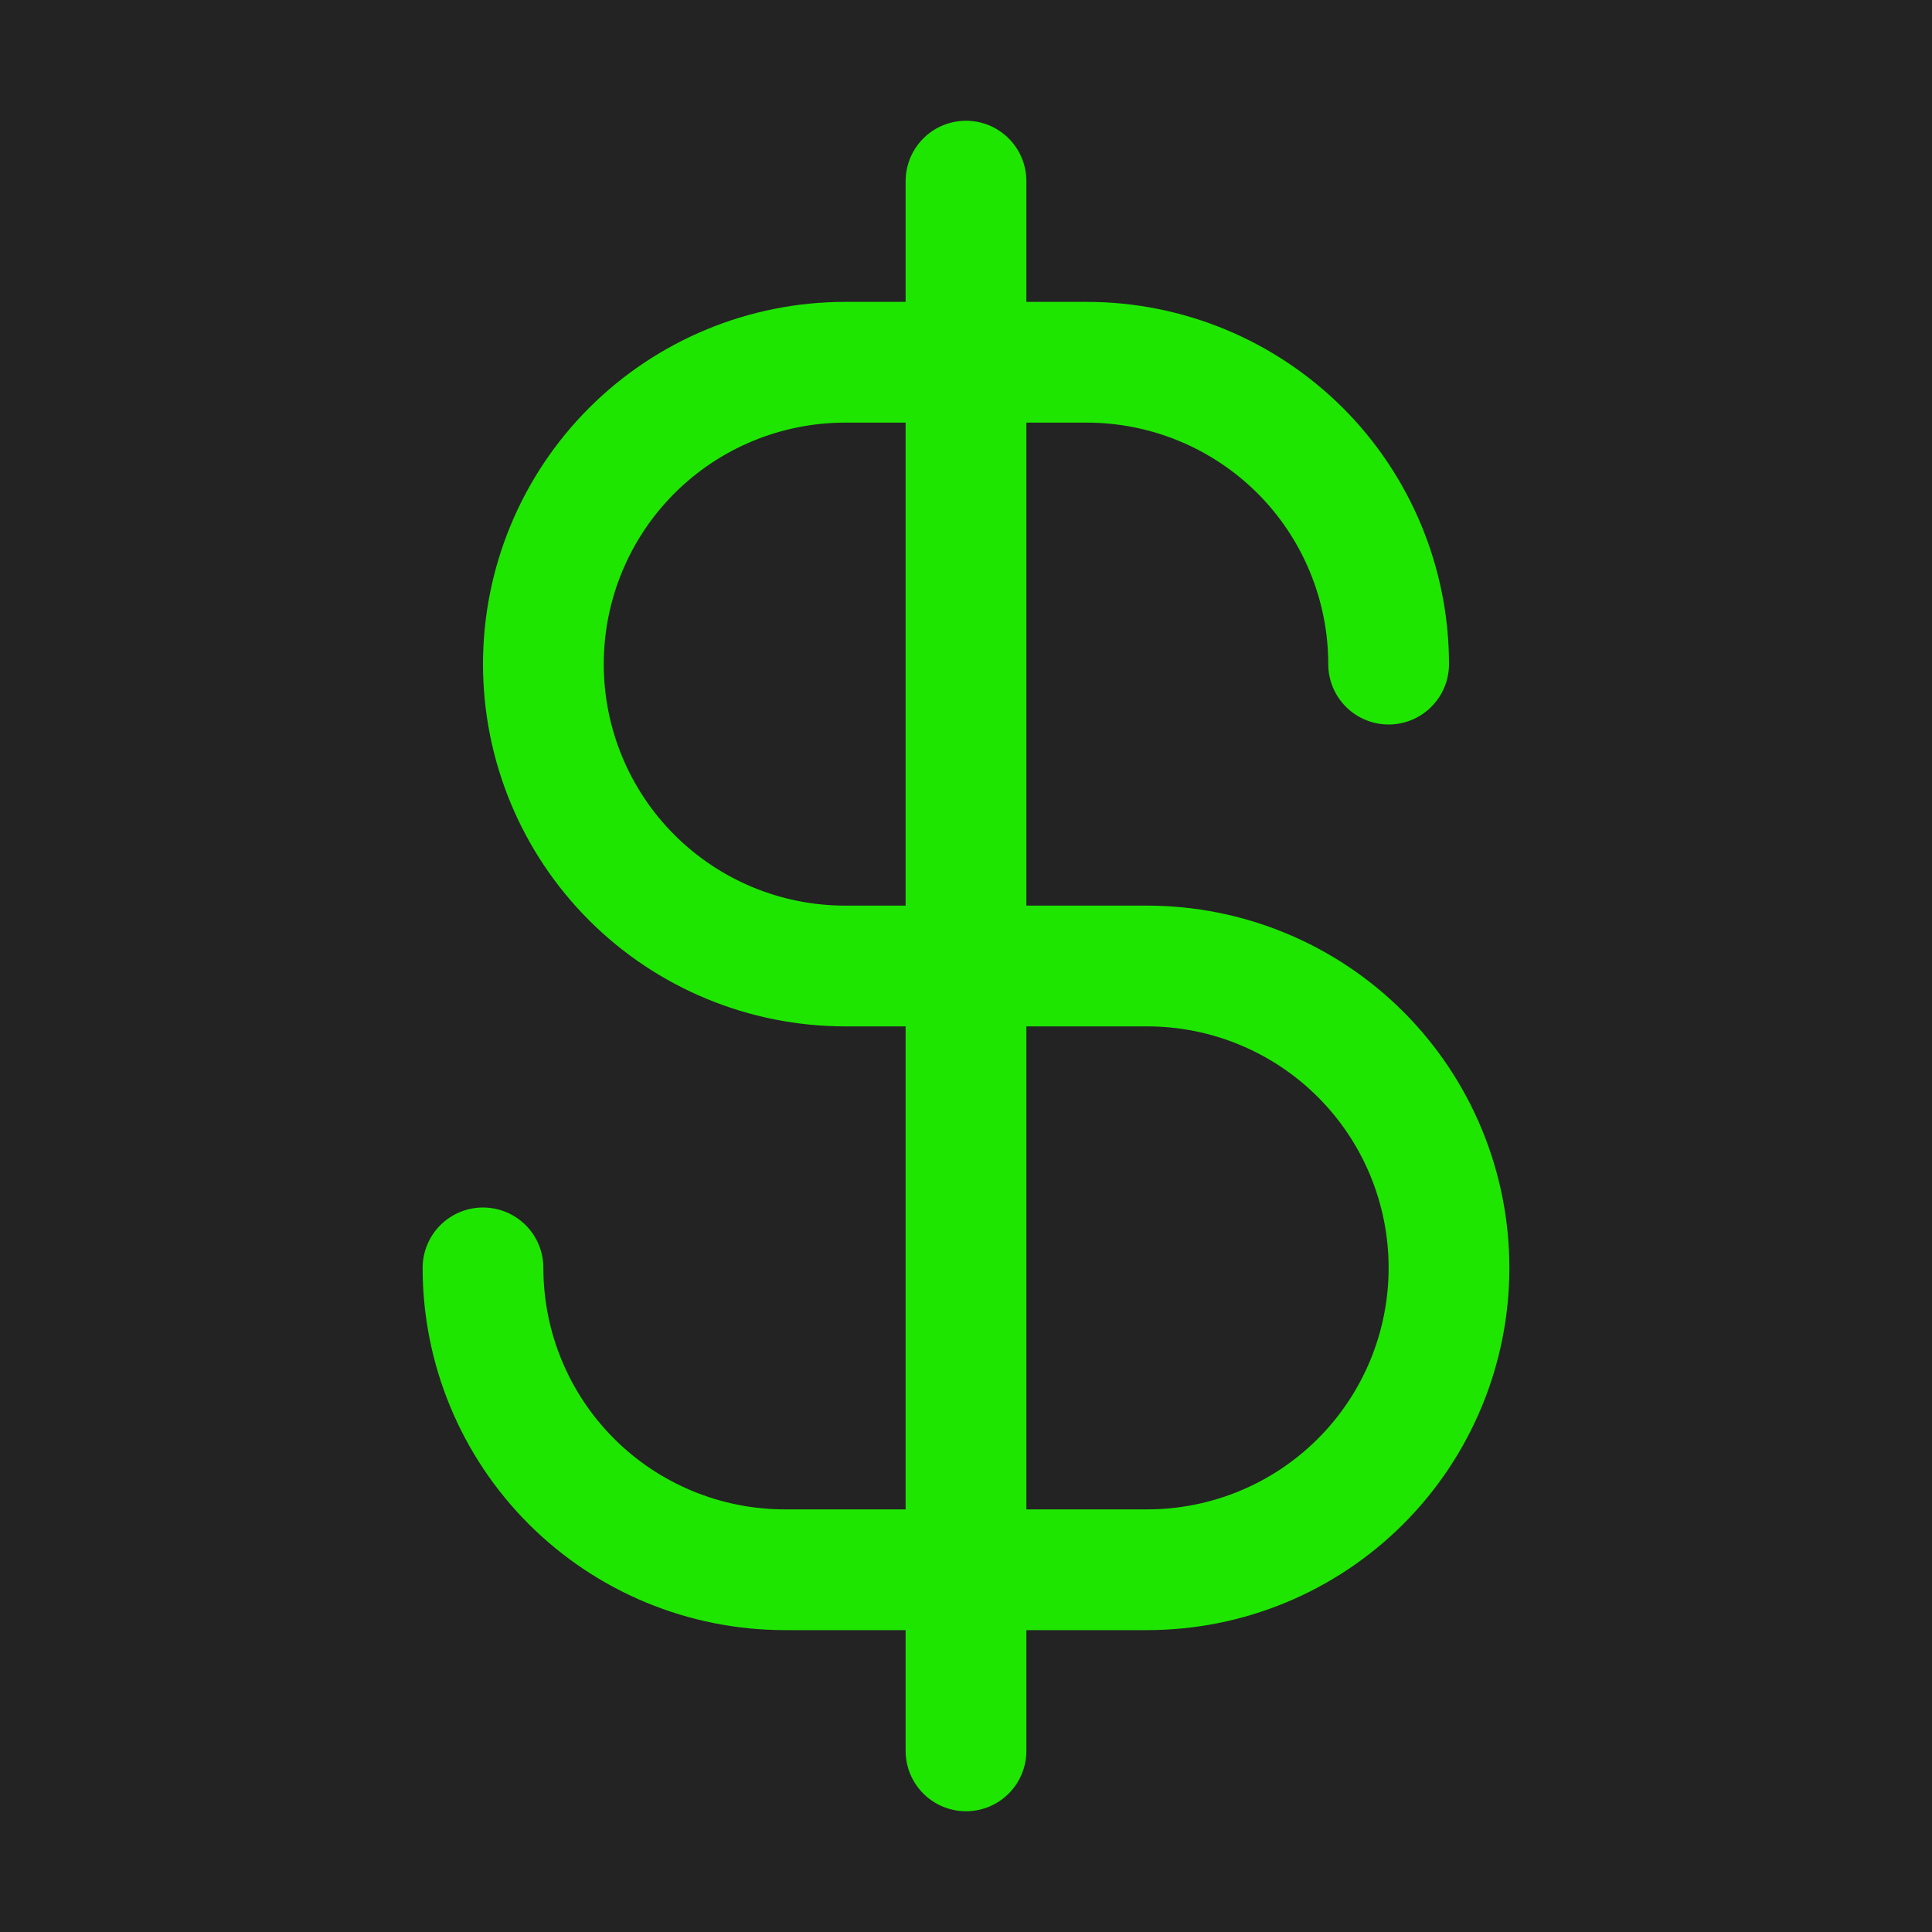 <svg width="20" height="20" viewBox="0 0 20 20" fill="none" xmlns="http://www.w3.org/2000/svg">
<rect width="20" height="20" fill="#1E1E1E"/>
<g id="desktop_main_screen" clip-path="url(#clip0_1_5)">
<rect width="1440" height="5287" transform="translate(-290 -1167)" fill="black"/>
<g id="main_content">
<g id="content_container">
<g id="course_blocks">
<g id="featured_courses">
<g id="featured_course_card_alt">
<rect x="-240" y="-375" width="420" height="519" rx="20" stroke="#313133" stroke-width="2"/>
<g id="Frame">
<g id="course_card_container_alt">
<path d="M-192 -256H116C121.601 -256 124.401 -256 126.54 -254.91C128.422 -253.951 129.951 -252.422 130.91 -250.54C132 -248.401 132 -245.601 132 -240V28C132 33.6 132 36.401 130.91 38.54C129.951 40.422 128.422 41.951 126.54 42.91C124.401 44 121.601 44 116 44H-176C-181.601 44 -184.401 44 -186.54 42.91C-188.422 41.951 -189.951 40.422 -190.91 38.54C-192 36.401 -192 33.6 -192 28V-256Z" fill="#232324"/>
<path d="M-192 -256H116C121.601 -256 124.401 -256 126.54 -254.91C128.422 -253.951 129.951 -252.422 130.91 -250.54C132 -248.401 132 -245.601 132 -240V28C132 33.6 132 36.401 130.91 38.54C129.951 40.422 128.422 41.951 126.54 42.91C124.401 44 121.601 44 116 44H-176C-181.601 44 -184.401 44 -186.54 42.91C-188.422 41.951 -189.951 40.422 -190.91 38.54C-192 36.401 -192 33.6 -192 28V-256Z" stroke="url(#paint0_linear_1_5)" stroke-width="2" stroke-linecap="round" stroke-linejoin="round"/>
<g id="Frame_2">
<g id="Frame 5">
<g id="CurrencyDollar" clip-path="url(#clip1_1_5)">
<path id="Vector" d="M10 1.875V18.125" stroke="#1EE600" stroke-width="1.25" stroke-linecap="round" stroke-linejoin="round"/>
<path id="Vector_2" d="M14.375 6.875C14.375 6.465 14.294 6.058 14.137 5.679C13.98 5.3 13.75 4.955 13.46 4.665C13.169 4.375 12.825 4.145 12.446 3.988C12.067 3.831 11.66 3.75 11.25 3.75H8.75C7.921 3.75 7.126 4.079 6.54 4.665C5.954 5.251 5.625 6.046 5.625 6.875C5.625 7.704 5.954 8.499 6.54 9.085C7.126 9.671 7.921 10 8.75 10H11.875C12.704 10 13.499 10.329 14.085 10.915C14.671 11.501 15 12.296 15 13.125C15 13.954 14.671 14.749 14.085 15.335C13.499 15.921 12.704 16.25 11.875 16.25H8.125C7.296 16.25 6.501 15.921 5.915 15.335C5.329 14.749 5 13.954 5 13.125" stroke="#1EE600" stroke-width="1.25" stroke-linecap="round" stroke-linejoin="round"/>
</g>
</g>
</g>
</g>
</g>
</g>
</g>
</g>
</g>
</g>
</g>
<defs>
<linearGradient id="paint0_linear_1_5" x1="175.073" y1="-296.689" x2="-300.717" y2="-48.237" gradientUnits="userSpaceOnUse">
<stop stop-color="white" stop-opacity="0.2"/>
<stop offset="1" stop-color="#666666" stop-opacity="0.3"/>
</linearGradient>
<clipPath id="clip0_1_5">
<rect width="1440" height="5287" fill="white" transform="translate(-290 -1167)"/>
</clipPath>
<clipPath id="clip1_1_5">
<rect width="20" height="20" fill="white"/>
</clipPath>
</defs>
</svg>
